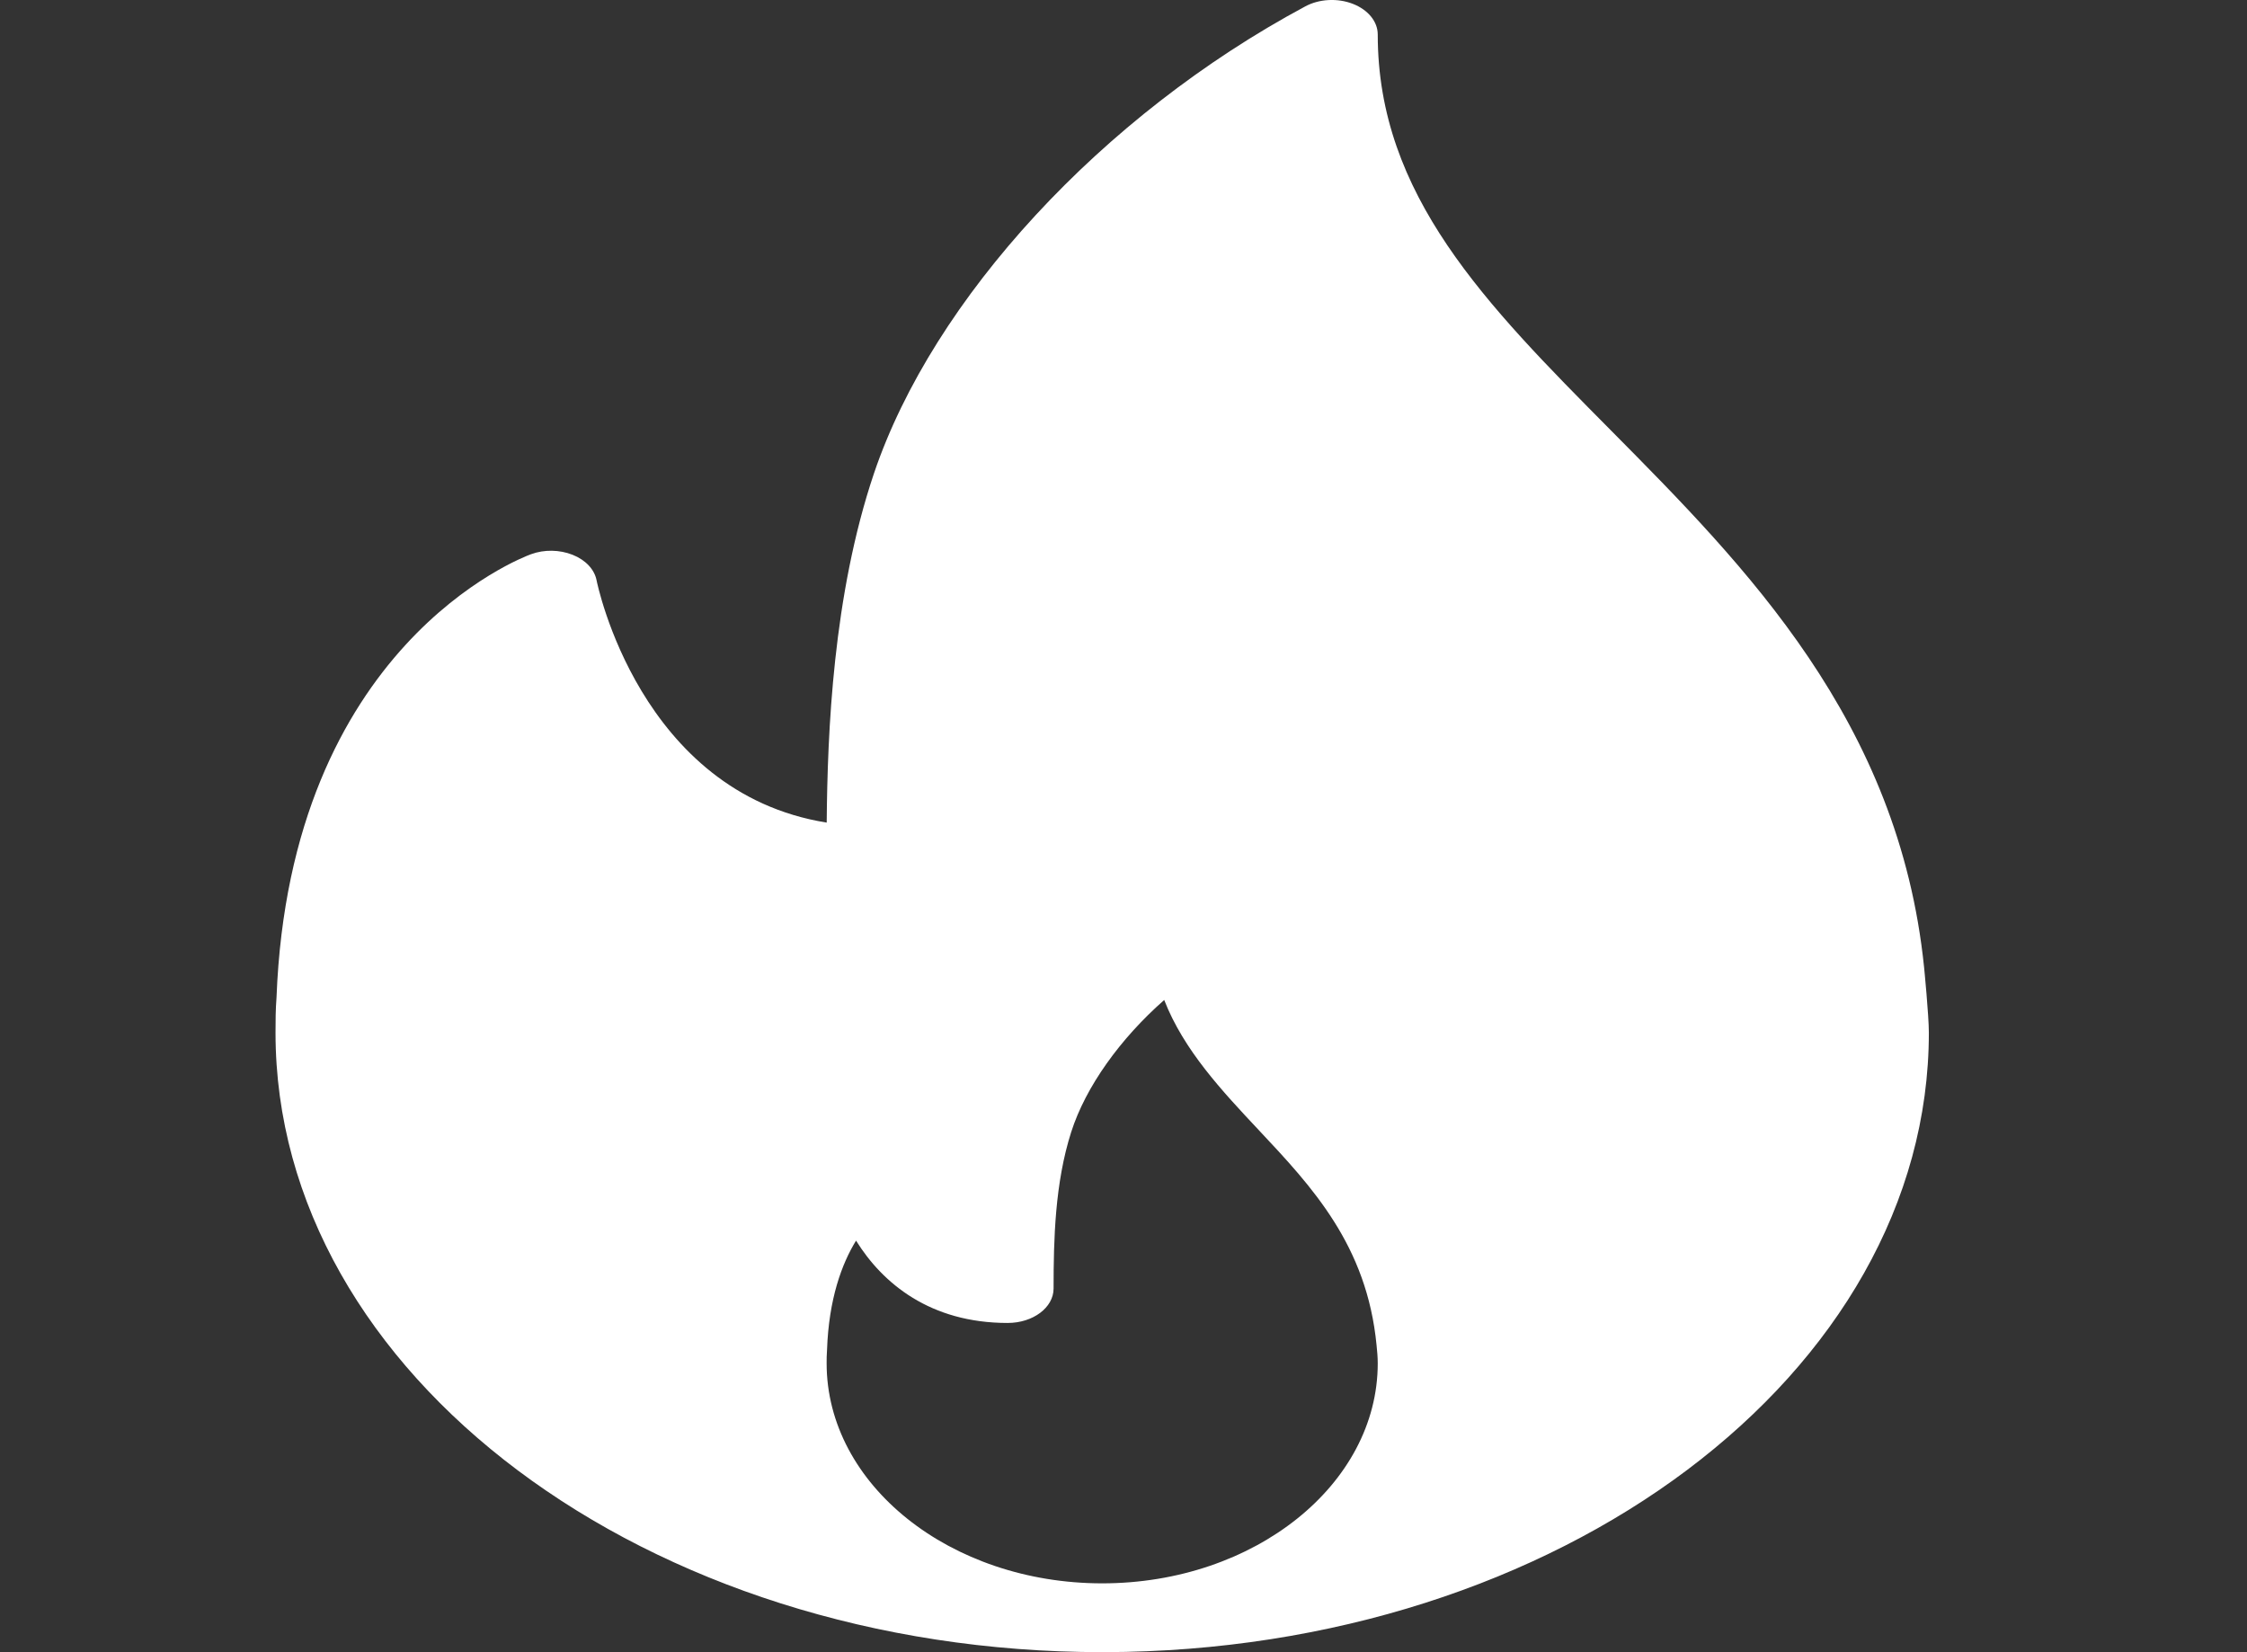 <svg width="34" height="25" viewBox="0 0 34 25" fill="none" xmlns="http://www.w3.org/2000/svg">
<rect x="0" y="0" width="34" height="25" fill="#333333" stroke="none"/>
<g id="fire 1" clip-path="url(#clip0_63_98)">
<g id="Group">
<g id="Group_2">
<path id="Vector" d="M29.114 14.637C28.732 10.909 26.416 8.572 24.373 6.51C22.481 4.602 20.847 2.953 20.847 0.522C20.847 0.326 20.701 0.148 20.47 0.058C20.238 -0.032 19.959 -0.017 19.748 0.098C16.679 1.744 14.118 4.518 13.224 7.164C12.603 9.007 12.521 11.079 12.509 12.447C9.676 11.993 9.034 8.816 9.027 8.781C8.995 8.616 8.861 8.473 8.665 8.395C8.468 8.317 8.236 8.312 8.035 8.386C7.887 8.44 4.388 9.772 4.184 15.093C4.17 15.27 4.169 15.447 4.169 15.625C4.169 20.794 9.781 24.999 16.678 24.999C16.687 25 16.697 25.001 16.705 24.999C16.708 24.999 16.711 24.999 16.714 24.999C23.594 24.984 29.186 20.785 29.186 15.625C29.186 15.365 29.114 14.637 29.114 14.637ZM16.678 23.958C14.378 23.958 12.508 22.464 12.508 20.629C12.508 20.566 12.508 20.503 12.514 20.426C12.541 19.652 12.738 19.123 12.953 18.772C13.356 19.421 14.076 20.018 15.247 20.018C15.631 20.018 15.942 19.785 15.942 19.497C15.942 18.755 15.962 17.9 16.209 17.128C16.428 16.443 16.952 15.715 17.616 15.131C17.911 15.889 18.486 16.502 19.048 17.101C19.852 17.957 20.683 18.843 20.829 20.353C20.838 20.442 20.847 20.532 20.847 20.629C20.847 22.464 18.977 23.958 16.678 23.958Z" fill="white"/>
</g>
</g>
</g>
<defs>
<clipPath id="clip0_63_98">
<rect width="33.355" height="25" fill="white"/>
</clipPath>
</defs>
</svg>
